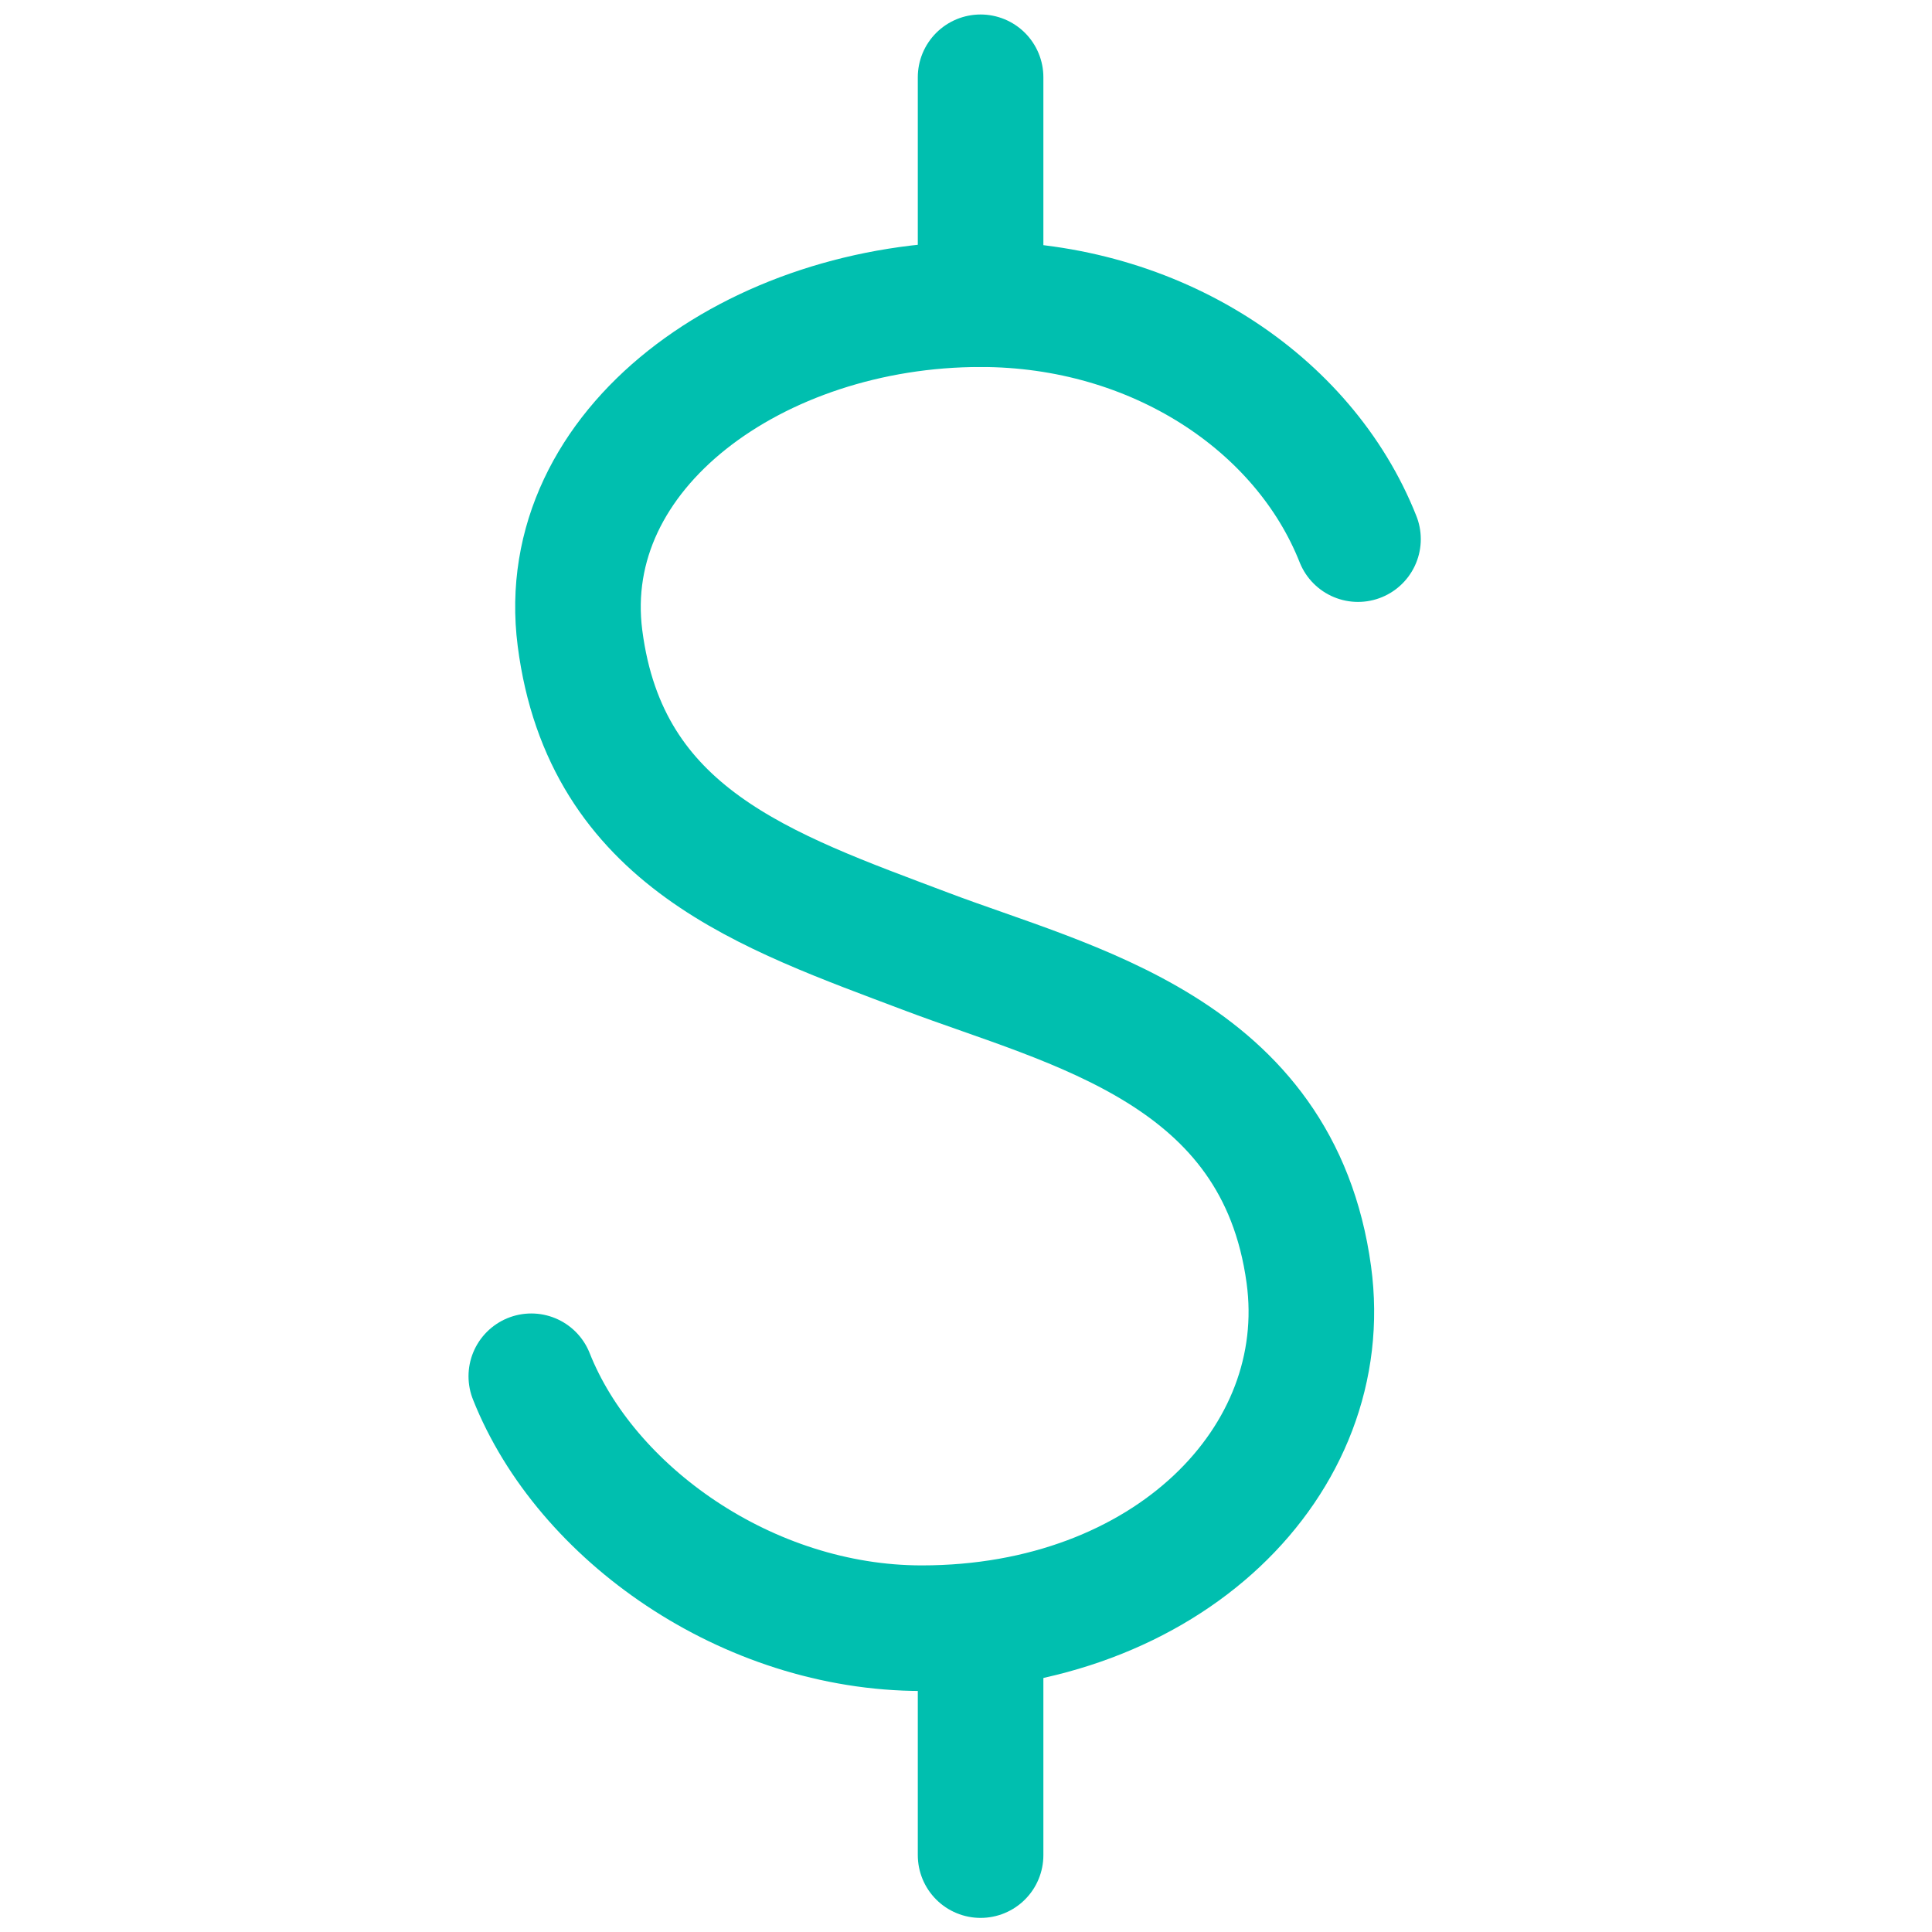 <?xml version="1.0" encoding="UTF-8"?>
<svg width="20px" height="20px" viewBox="0 0 20 20" version="1.1" xmlns="http://www.w3.org/2000/svg" xmlns:xlink="http://www.w3.org/1999/xlink">
    <title>编组 5</title>
    <g id="主页面" stroke="none" stroke-width="1" fill="none" fill-rule="evenodd">
        <g id="计价单位" transform="translate(-15, -406)">
            <rect fill="#ffffff" x="0" y="0" width="375" height="812"></rect>
            <rect id="Background备份" fill="#FFFFFF" x="0" y="388" width="375" height="56"></rect>
            <g transform="translate(20.5, 406.8)" stroke="#00BFAF" stroke-linecap="round" stroke-width="1.3">
                <path d="M8.22453217e-13,13.447 C0.561,14.863 2.234,16.055 4.042,16.055 C6.583,16.055 8.311,14.317 8.049,12.396 C7.732,10.067 5.584,9.617 4.083,9.048 C2.438,8.426 0.771,7.876 0.504,5.806 C0.251,3.837 2.333,2.349 4.651,2.349 C6.46,2.349 7.997,3.365 8.558,4.781" id="Stroke-1"></path>
                <line x1="4.651" y1="2.349" x2="4.651" y2="-1.67157516e-13" id="路径-26"></line>
                <line x1="4.651" y1="18.404" x2="4.651" y2="16.055" id="路径-26备份"></line>
            </g>
        </g>
    </g>
</svg>
